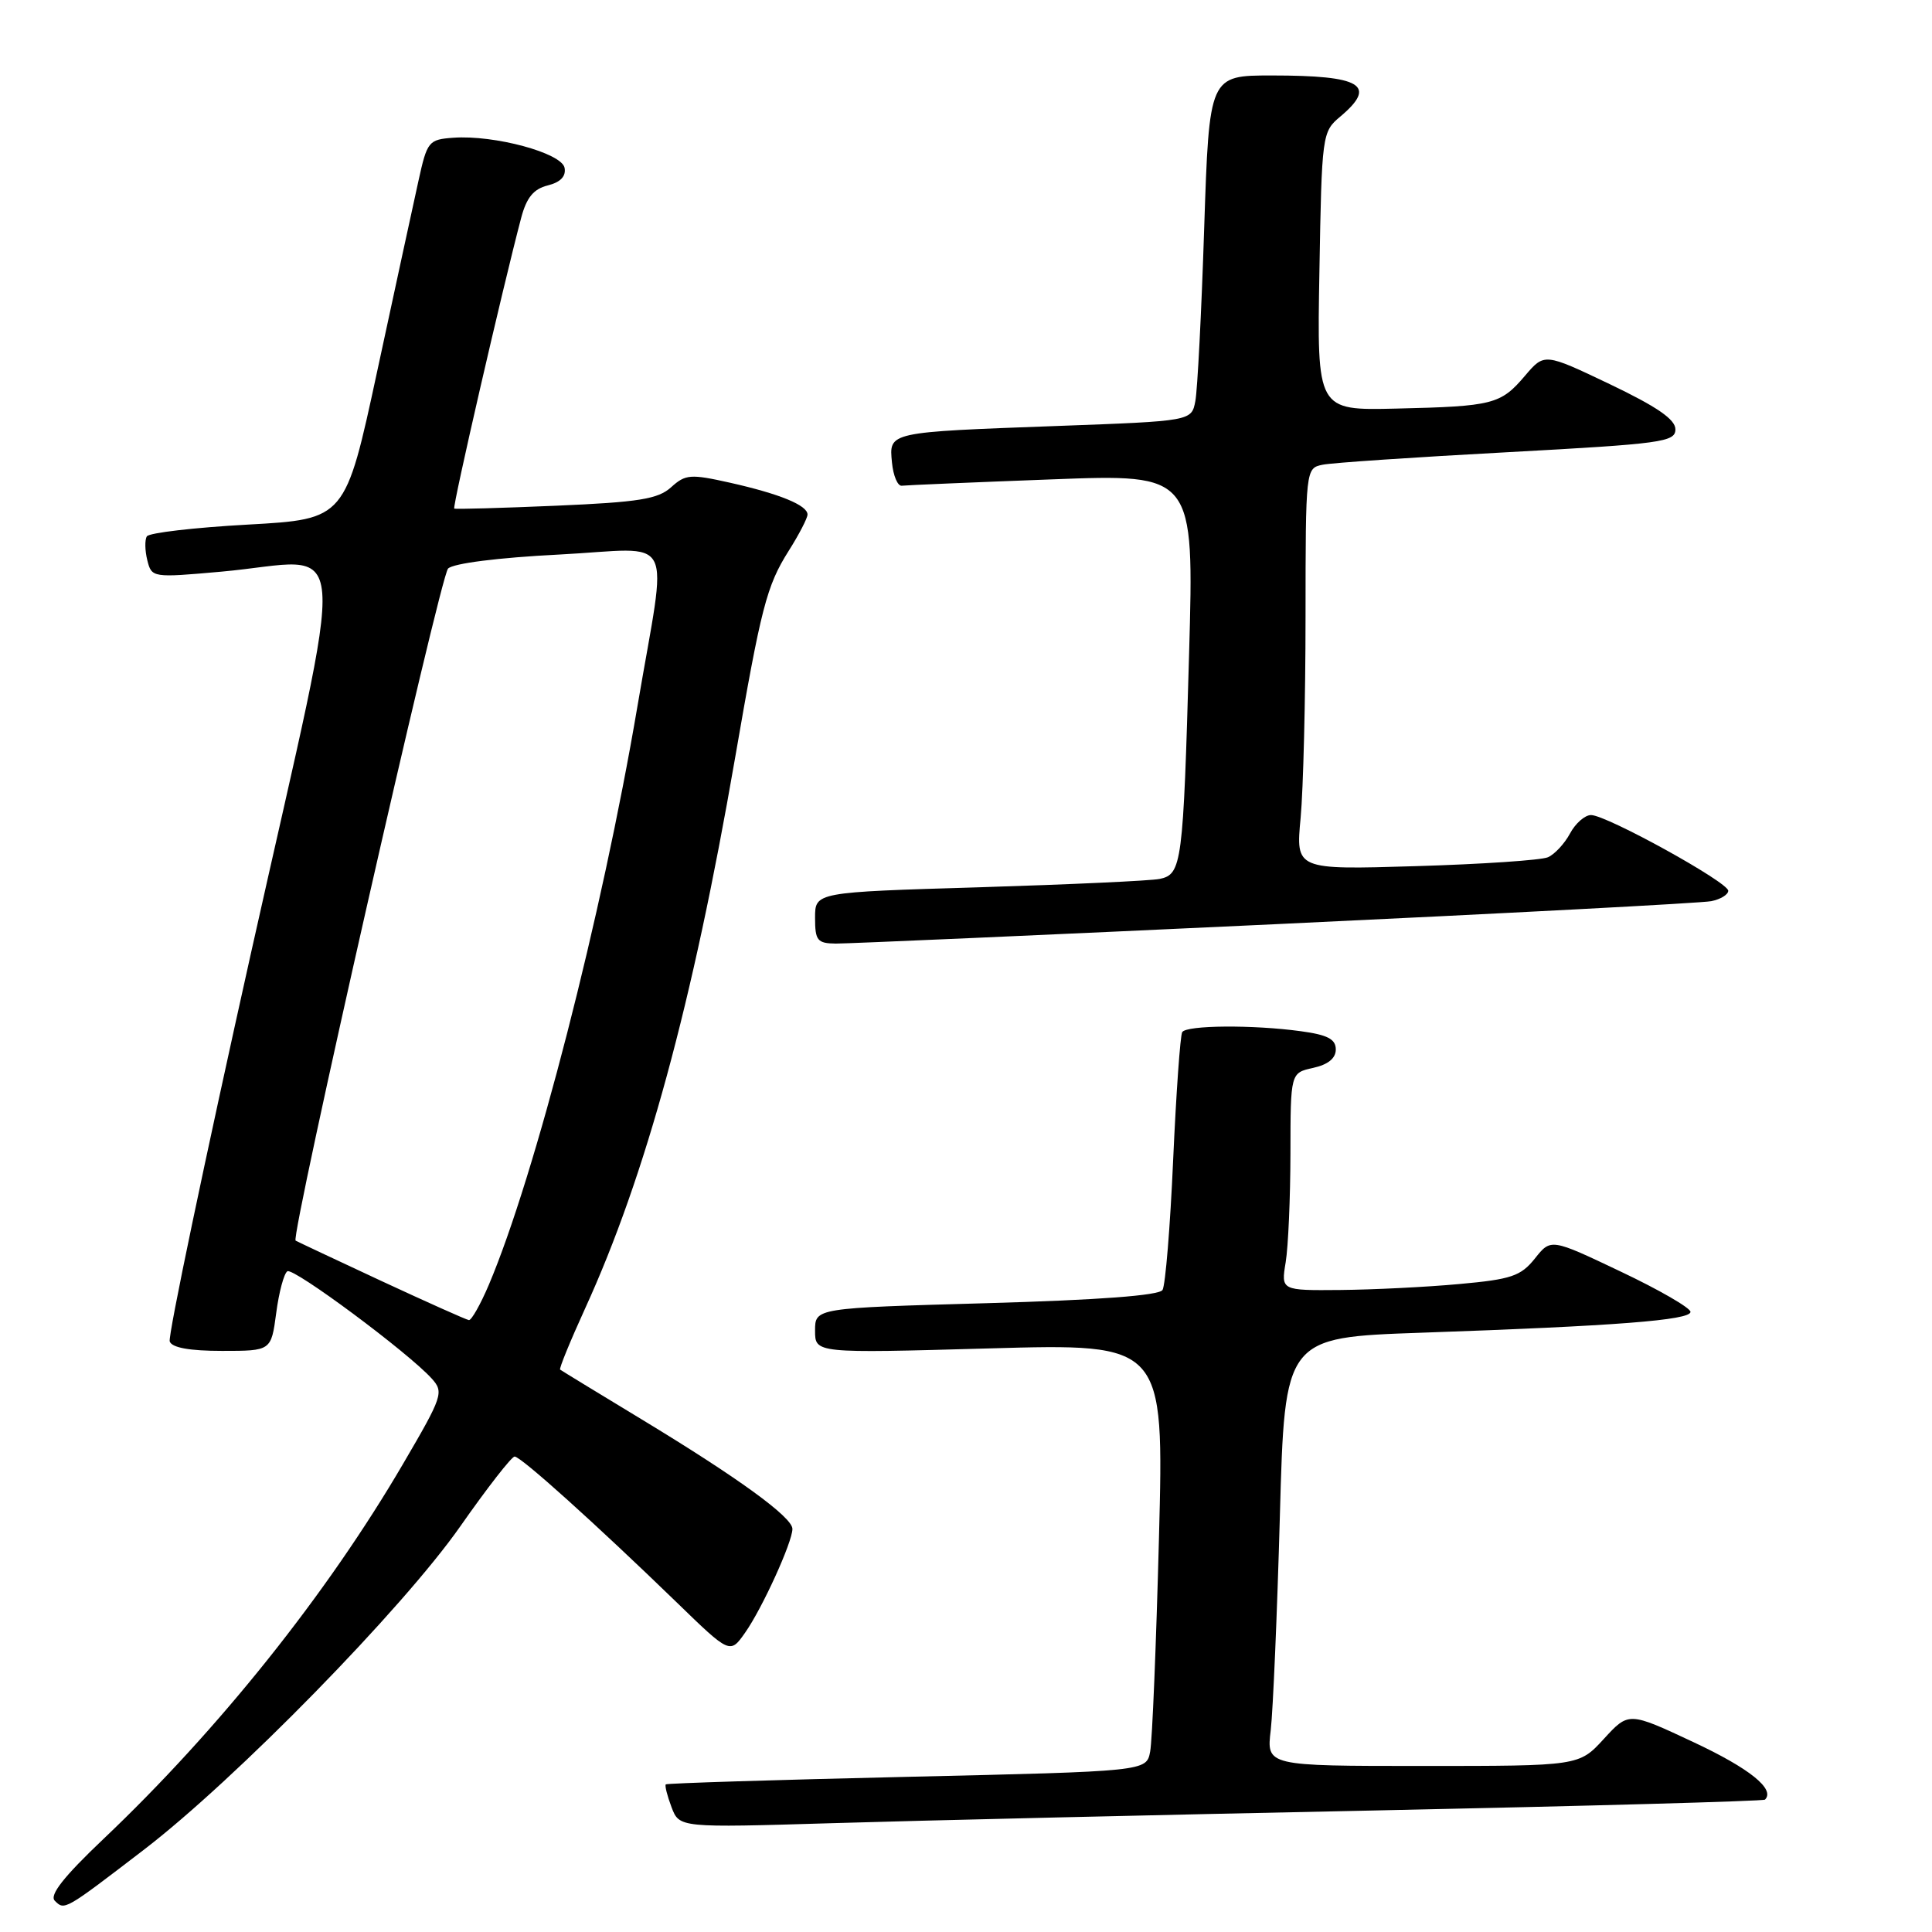 <?xml version="1.0" encoding="UTF-8" standalone="no"?>
<!DOCTYPE svg PUBLIC "-//W3C//DTD SVG 1.1//EN" "http://www.w3.org/Graphics/SVG/1.1/DTD/svg11.dtd" >
<svg xmlns="http://www.w3.org/2000/svg" xmlns:xlink="http://www.w3.org/1999/xlink" version="1.1" viewBox="0 0 256 256">
 <g >
 <path fill="currentColor"
d=" M 19.00 245.15 C 31.16 235.84 53.36 213.15 60.99 202.25 C 64.55 197.16 67.79 193.00 68.19 193.00 C 69.02 193.00 78.95 201.94 89.62 212.28 C 96.73 219.18 96.73 219.18 98.73 216.34 C 101.00 213.12 105.00 204.33 105.00 202.59 C 105.00 201.04 97.83 195.83 85.00 188.06 C 79.22 184.56 74.37 181.60 74.22 181.48 C 74.06 181.36 75.55 177.72 77.53 173.38 C 85.54 155.86 91.78 132.95 97.39 100.50 C 100.85 80.46 101.58 77.63 104.50 73.00 C 105.88 70.82 107.00 68.65 107.00 68.18 C 107.00 66.95 103.31 65.44 96.72 63.96 C 91.49 62.79 90.83 62.84 88.93 64.56 C 87.20 66.13 84.66 66.54 73.68 67.01 C 66.43 67.32 60.36 67.49 60.19 67.39 C 59.91 67.23 66.62 38.08 69.06 28.86 C 69.77 26.18 70.70 25.04 72.58 24.57 C 74.27 24.15 75.02 23.36 74.81 22.24 C 74.43 20.27 65.51 17.86 60.07 18.25 C 56.78 18.49 56.60 18.72 55.44 24.00 C 54.77 27.02 52.32 38.34 49.99 49.15 C 45.76 68.79 45.76 68.79 32.87 69.51 C 25.78 69.90 19.75 70.60 19.46 71.07 C 19.17 71.53 19.20 72.96 19.52 74.24 C 20.10 76.55 20.20 76.56 29.30 75.75 C 46.74 74.20 46.25 68.12 33.32 126.00 C 27.12 153.78 22.24 177.06 22.49 177.75 C 22.78 178.58 25.14 179.00 29.43 179.00 C 35.93 179.00 35.93 179.00 36.60 173.98 C 36.96 171.22 37.63 168.73 38.08 168.45 C 38.91 167.94 54.11 179.23 57.21 182.67 C 58.83 184.47 58.66 185.00 53.42 193.95 C 43.34 211.20 28.98 229.18 13.73 243.65 C 8.43 248.68 6.52 251.12 7.26 251.86 C 8.56 253.16 8.53 253.17 19.00 245.15 Z  M 182.00 239.90 C 210.32 239.31 233.67 238.66 233.87 238.46 C 235.26 237.08 231.82 234.32 224.41 230.85 C 215.81 226.82 215.81 226.82 212.52 230.41 C 209.23 234.00 209.23 234.00 188.52 234.00 C 167.81 234.00 167.81 234.00 168.38 229.25 C 168.68 226.64 169.23 213.86 169.59 200.86 C 170.24 177.22 170.24 177.22 188.37 176.59 C 214.09 175.70 224.00 174.93 224.00 173.83 C 224.00 173.31 219.84 170.90 214.75 168.49 C 205.50 164.09 205.50 164.09 203.38 166.76 C 201.51 169.09 200.27 169.52 193.37 170.14 C 189.04 170.54 181.95 170.89 177.62 170.93 C 169.74 171.00 169.74 171.00 170.36 167.25 C 170.70 165.19 170.98 158.70 170.99 152.83 C 171.00 142.16 171.00 142.16 174.00 141.50 C 175.97 141.07 177.00 140.23 177.00 139.06 C 177.00 137.69 175.91 137.12 172.36 136.64 C 166.01 135.77 157.22 135.84 156.65 136.76 C 156.39 137.18 155.85 144.79 155.45 153.67 C 155.06 162.55 154.42 170.32 154.04 170.93 C 153.59 171.66 145.59 172.26 130.68 172.68 C 108.00 173.32 108.00 173.32 108.00 176.32 C 108.00 179.32 108.00 179.32 131.12 178.67 C 154.24 178.02 154.24 178.02 153.57 203.76 C 153.20 217.92 152.68 230.67 152.40 232.10 C 151.91 234.71 151.91 234.71 120.20 235.44 C 102.77 235.84 88.38 236.29 88.22 236.44 C 88.07 236.60 88.41 237.95 88.98 239.46 C 90.02 242.19 90.02 242.19 110.26 241.58 C 121.39 241.24 153.68 240.48 182.00 239.90 Z  M 169.00 122.46 C 199.53 121.03 225.51 119.66 226.75 119.41 C 227.99 119.16 229.00 118.54 229.00 118.03 C 229.00 116.90 212.88 108.00 210.82 108.00 C 210.00 108.00 208.75 109.10 208.03 110.45 C 207.31 111.79 205.99 113.21 205.11 113.59 C 204.22 113.98 196.34 114.51 187.59 114.77 C 171.69 115.25 171.69 115.25 172.34 108.37 C 172.69 104.59 172.99 92.62 172.99 81.77 C 173.00 62.11 173.01 62.04 175.25 61.58 C 176.49 61.32 187.51 60.58 199.75 59.92 C 220.21 58.81 222.00 58.57 222.00 56.89 C 222.00 55.57 219.55 53.89 213.32 50.91 C 204.64 46.77 204.64 46.77 202.07 49.79 C 198.84 53.59 197.84 53.84 185.00 54.14 C 174.50 54.39 174.50 54.39 174.83 35.94 C 175.14 17.83 175.19 17.46 177.58 15.46 C 182.55 11.28 180.42 10.00 168.53 10.00 C 160.23 10.00 160.23 10.00 159.56 30.25 C 159.20 41.39 158.67 51.69 158.39 53.14 C 157.89 55.79 157.89 55.79 140.19 56.44 C 117.56 57.27 117.80 57.22 118.19 61.28 C 118.36 63.05 118.95 64.44 119.50 64.36 C 120.05 64.29 128.99 63.91 139.36 63.52 C 158.23 62.80 158.23 62.80 157.56 86.65 C 156.78 114.50 156.60 115.84 153.67 116.46 C 152.48 116.71 141.71 117.20 129.75 117.57 C 108.00 118.22 108.00 118.22 108.00 121.61 C 108.00 124.63 108.30 125.00 110.75 125.03 C 112.26 125.04 138.47 123.89 169.00 122.46 Z  M 50.50 169.72 C 44.45 166.90 39.35 164.50 39.17 164.39 C 38.46 163.93 58.31 76.43 59.37 75.34 C 60.04 74.65 66.00 73.89 74.09 73.48 C 89.82 72.67 88.46 70.01 84.46 93.61 C 79.77 121.27 70.88 155.86 64.77 170.25 C 63.66 172.86 62.47 174.96 62.13 174.92 C 61.78 174.87 56.55 172.53 50.50 169.72 Z "/>
</g>
</svg>